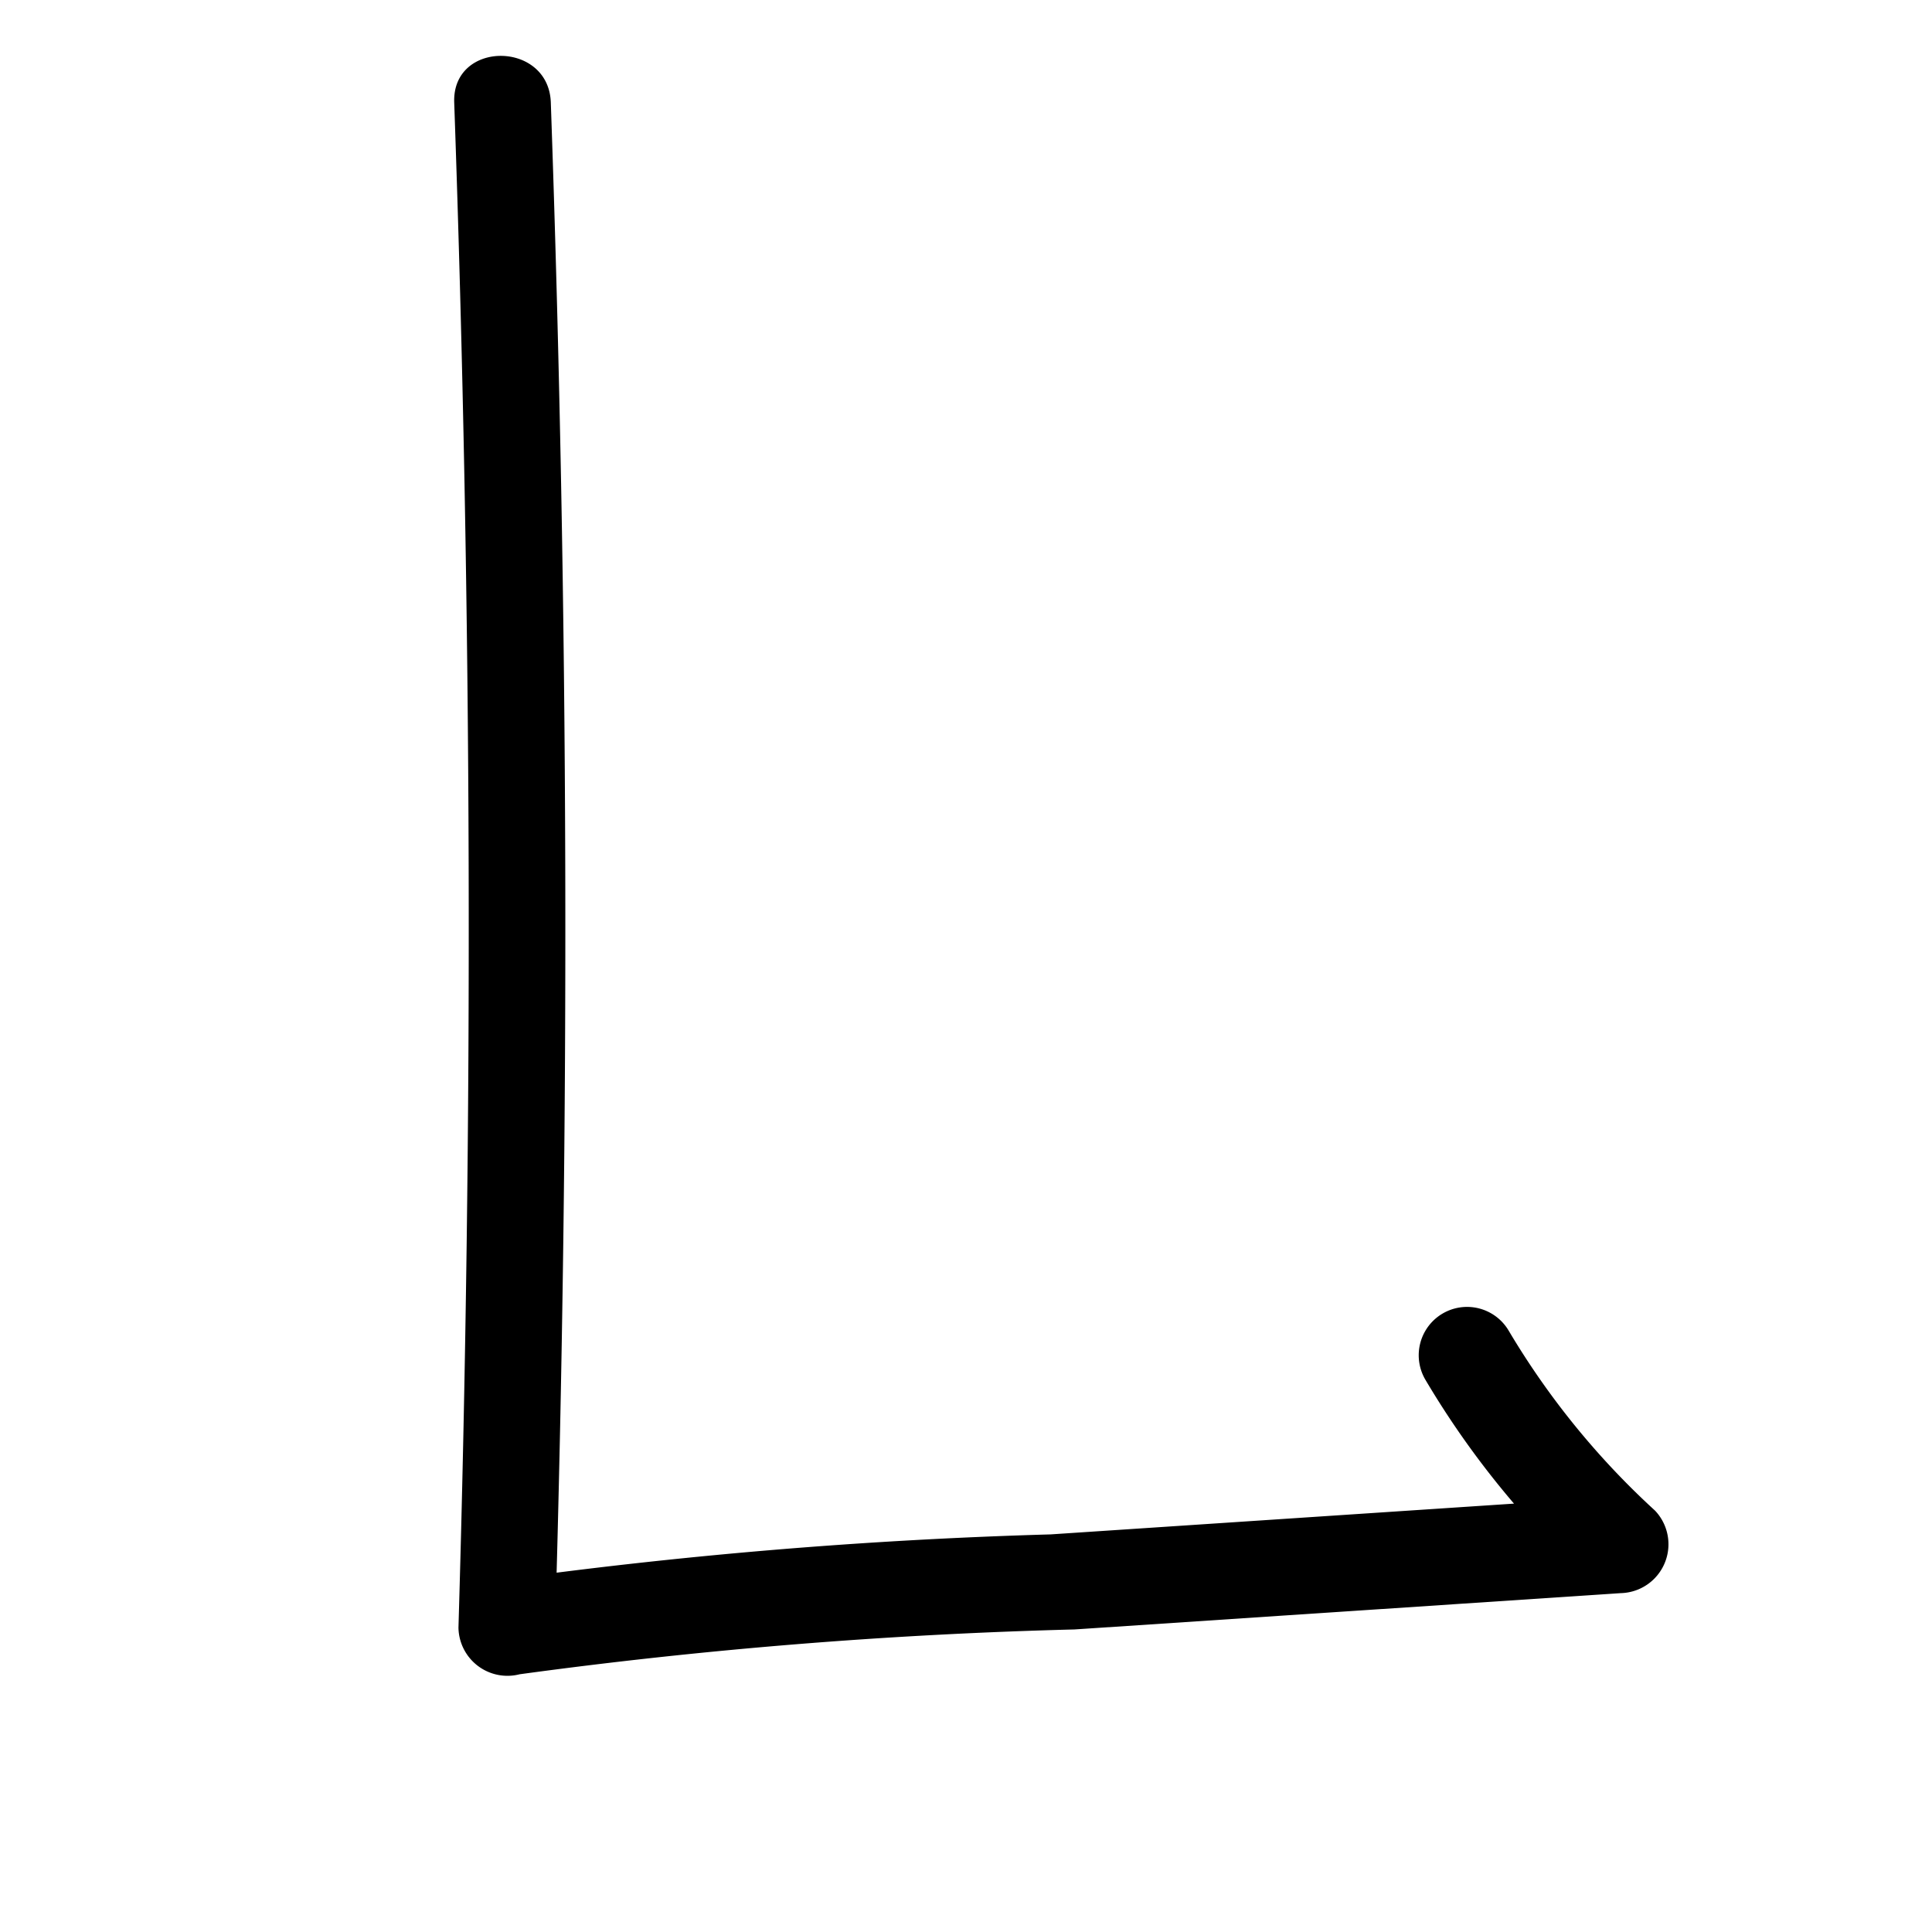 <svg id="Layer_1" data-name="Layer 1" xmlns="http://www.w3.org/2000/svg" width="20" height="20" viewBox="0 0 20 20"><path d="M4.702,1.061q.277,7.892.044,15.789a.507.507,0,0,0,.633.482,52.387,52.387,0,0,1,5.744-.464l5.656-.376a.506.506,0,0,0,.354-.854,8.186,8.186,0,0,1-1.514-1.861.5.5,0,0,0-.864.505,9.121,9.121,0,0,0,1.67,2.064l.353-.854-5.902.392a52.392,52.392,0,0,0-5.763.483l.633.482Q5.979,8.957,5.702,1.061c-.022-.642-1.023-.645-1,0Z"/></svg>